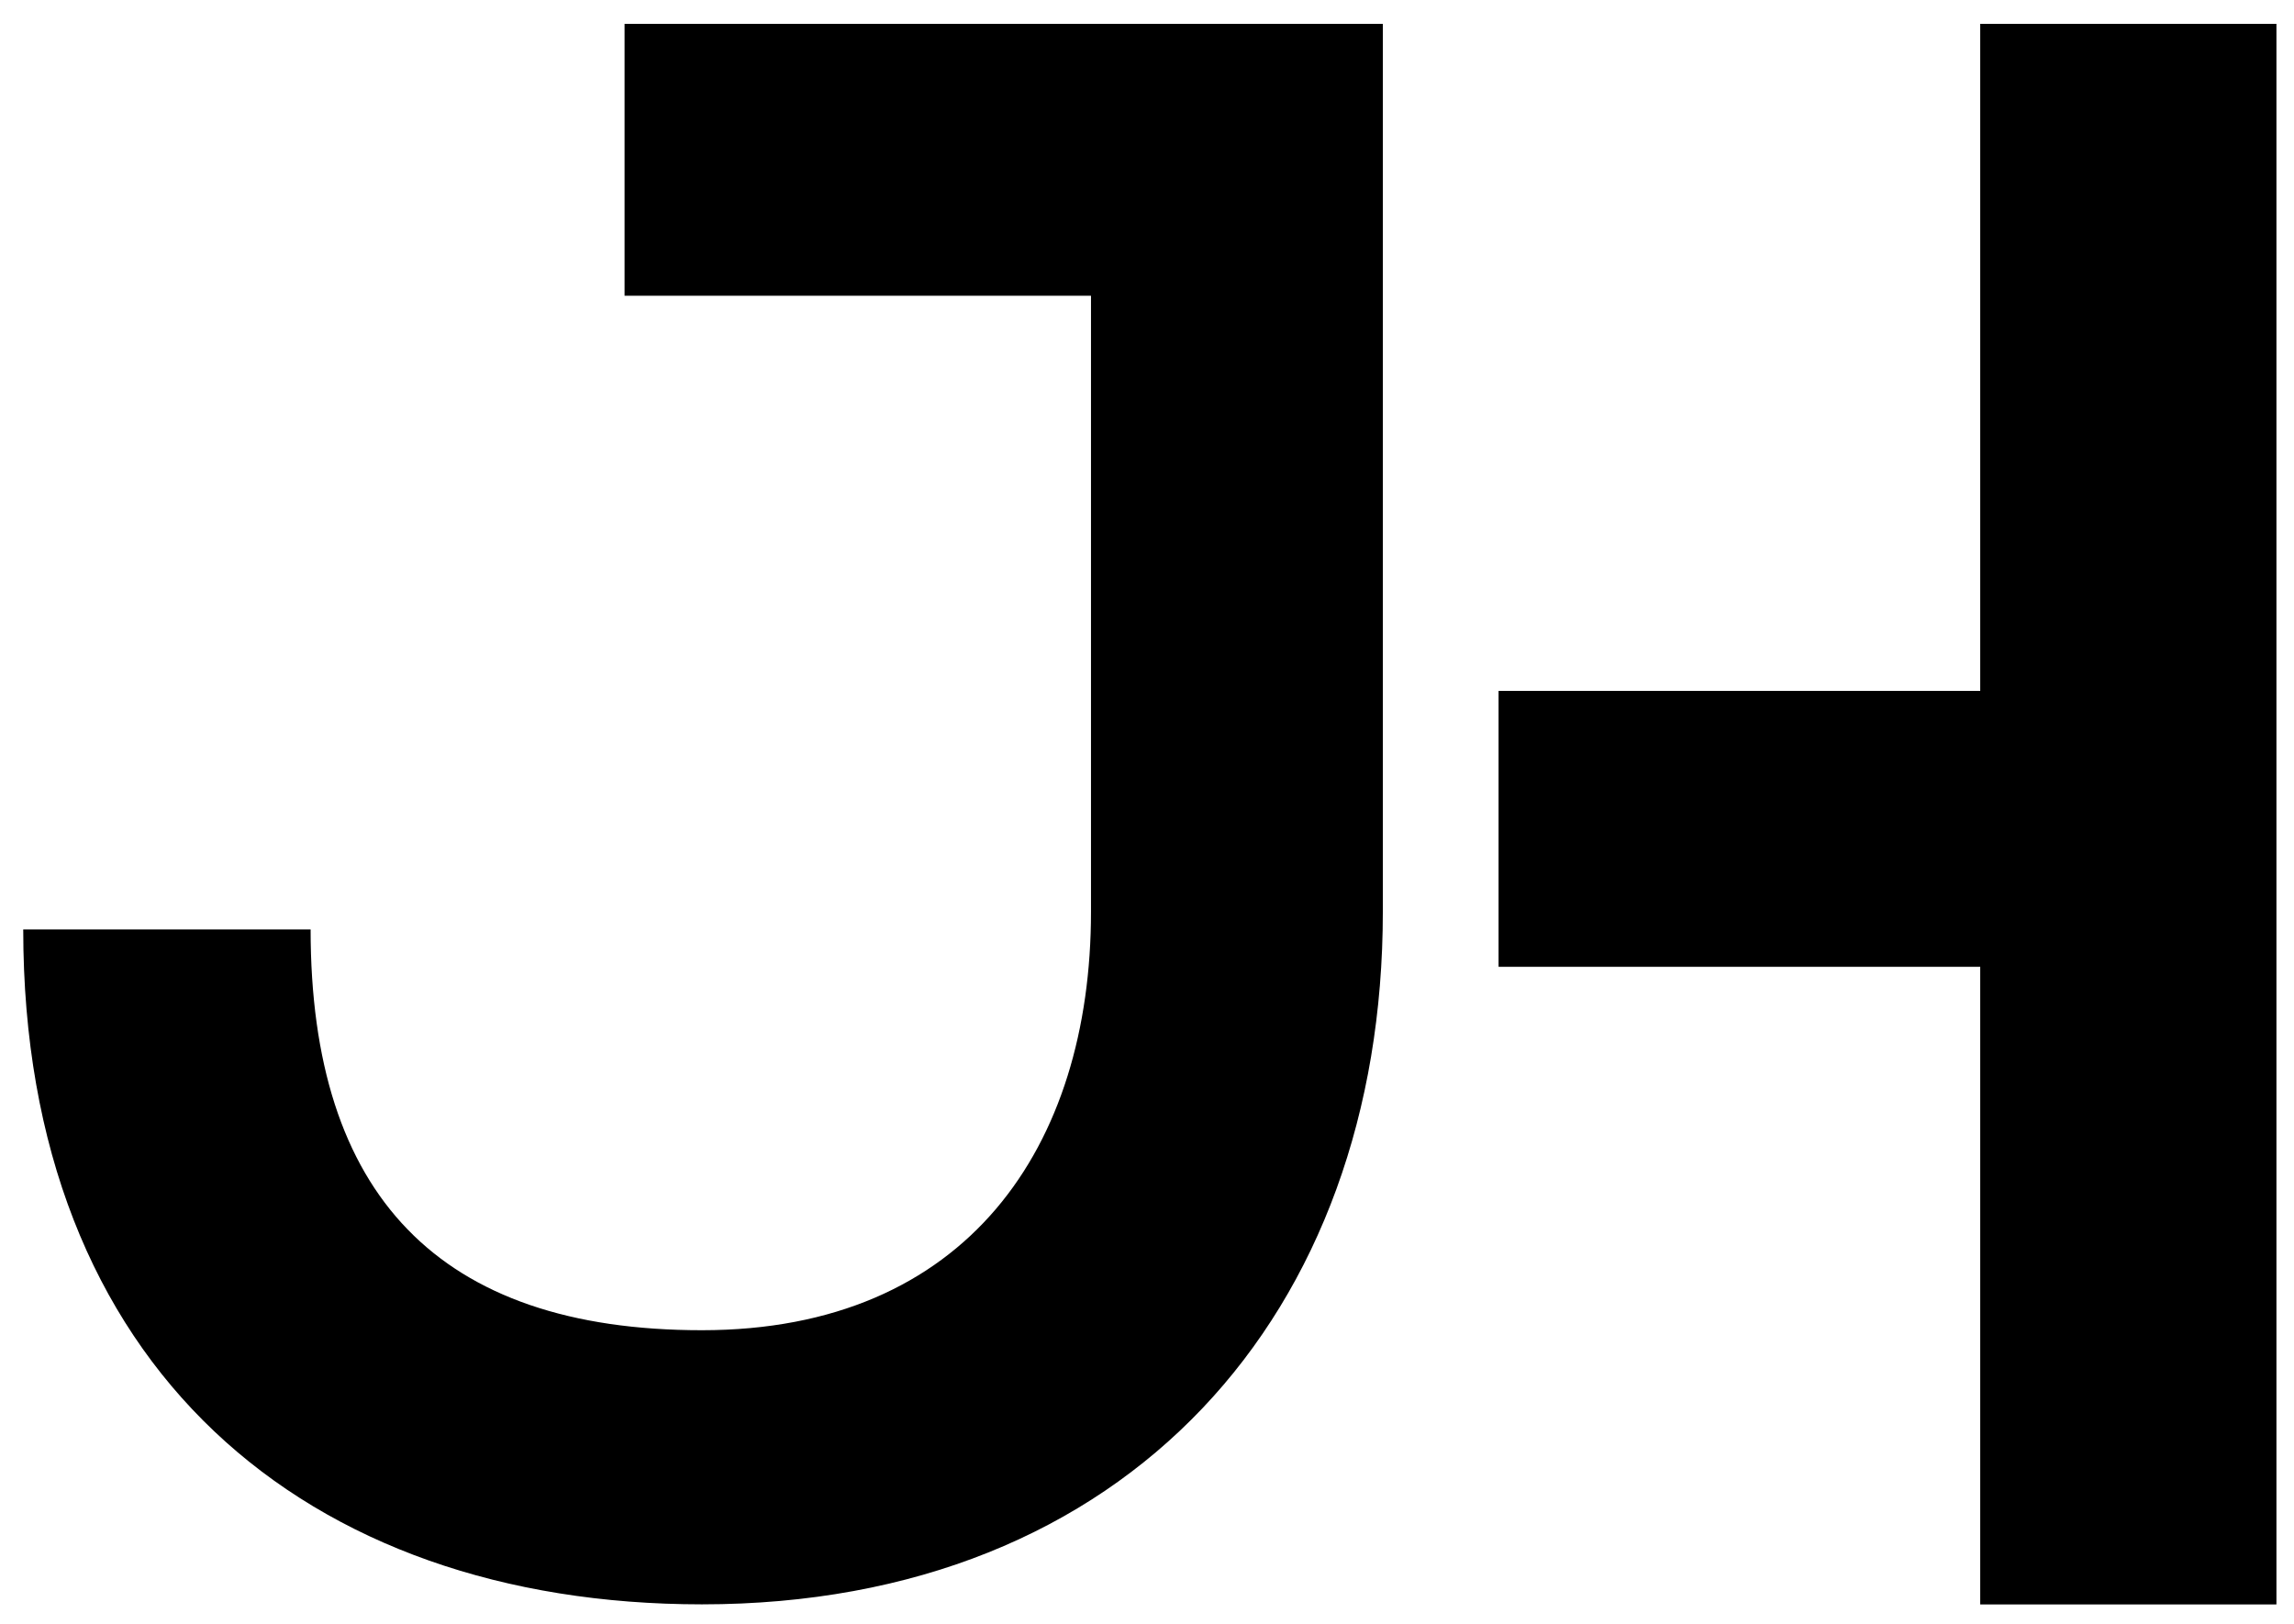 <?xml version="1.0" encoding="UTF-8" standalone="no"?>
<!DOCTYPE svg PUBLIC "-//W3C//DTD SVG 1.1//EN" "http://www.w3.org/Graphics/SVG/1.1/DTD/svg11.dtd">
<svg aria-labelledby="title" role="img" viewBox="0 0 726 514" version="1.1" xmlns="http://www.w3.org/2000/svg" xmlns:xlink="http://www.w3.org/1999/xlink" xml:space="preserve" >
<title id="title" lang="en">James Hernandez — Senior User Experience Designer and Front-end Developer</title>
    <g transform="matrix(1,0,0,1,-108,-115)">
        <g id="JH-modern-logo">
            <g transform="matrix(0.871,0,0,0.871,-791.985,122.254)">
                <path d="M1535.73,0.34L1260.21,0.34L1260.21,99.147L1429.69,99.147L1429.69,322.986C1429.69,408.259 1384.71,475.052 1288.32,475.052C1192.73,475.052 1146.14,425.925 1146.14,329.409L1041.72,329.409C1041.72,488.712 1144.55,574.665 1288.32,574.665C1443.34,574.665 1535.73,468.629 1535.73,322.986L1535.73,0.34Z" />
            </g>
            <g transform="matrix(0.891,0,0,0.891,-879.821,120.811)">
                <path d="M1917.24,563.416L1917.24,1.952L1812.03,1.952L1812.03,238.91L1640.95,238.91L1640.95,336.911L1812.03,336.911L1812.03,563.416L1917.24,563.416Z" />
            </g>
        </g>
    </g>
</svg>
